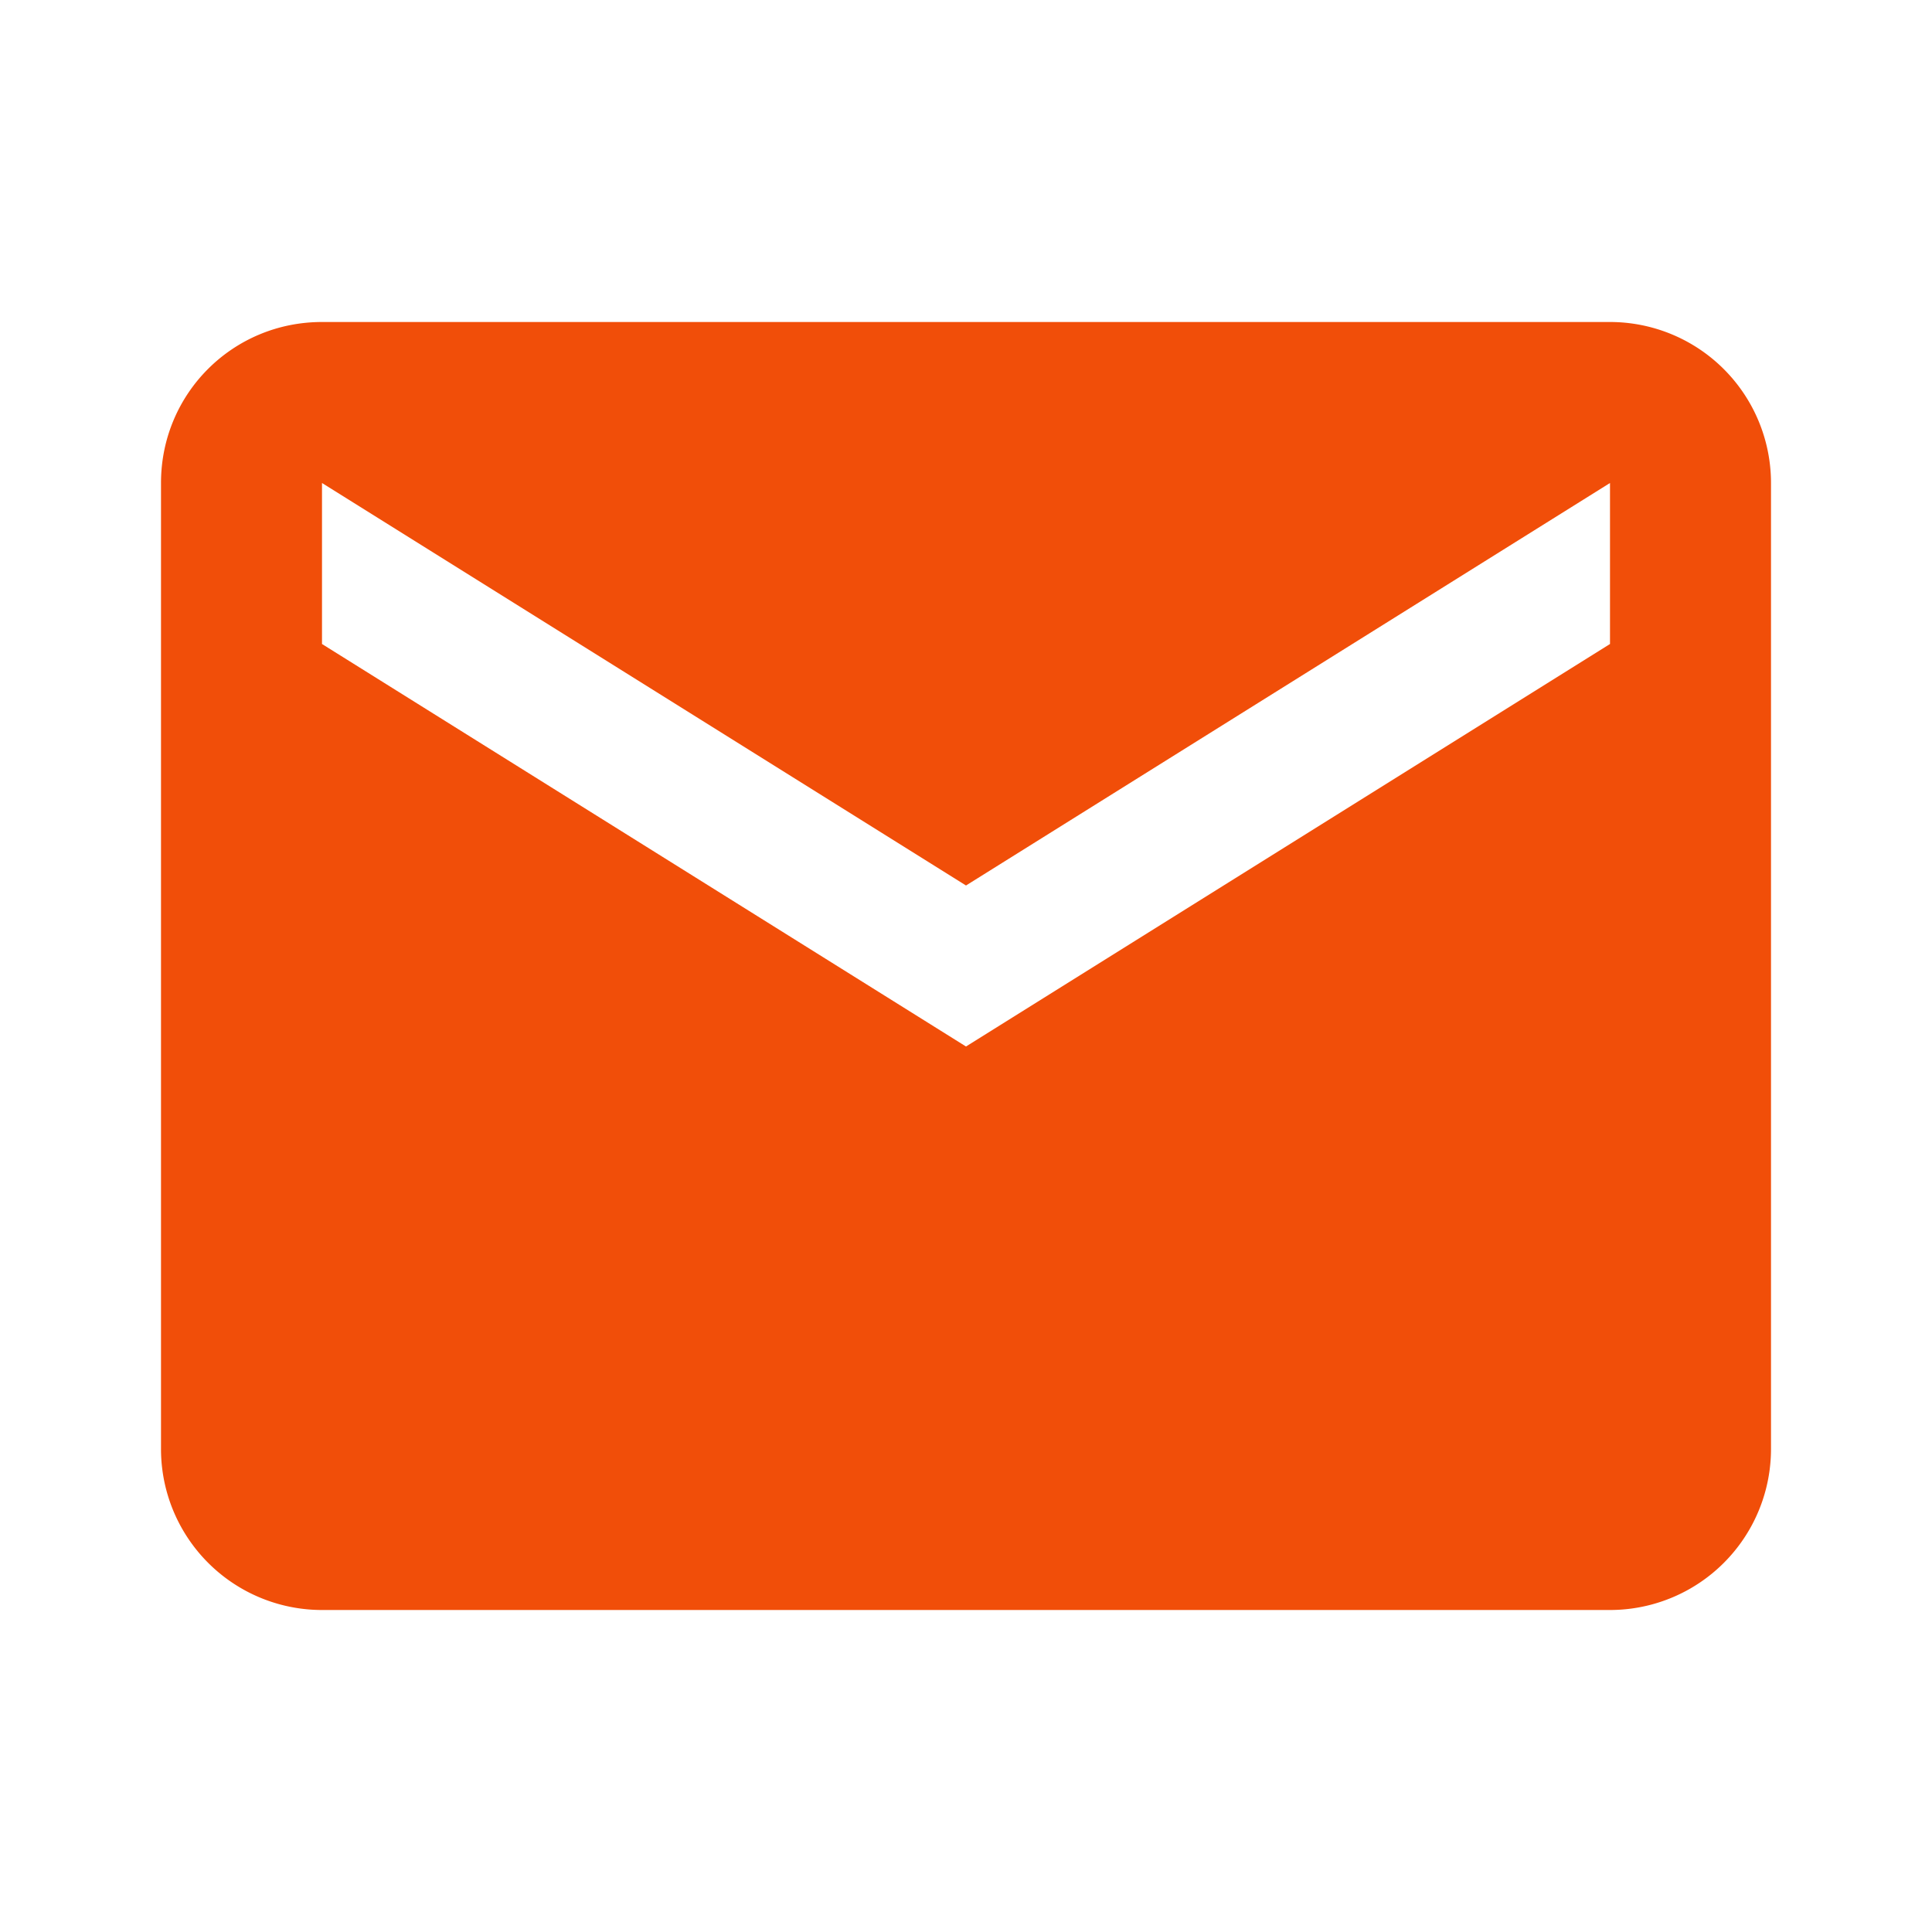 <svg xmlns="http://www.w3.org/2000/svg" width="1em" height="1em" viewBox="0 0 24 24"><path fill="#f14e09" d="m20 8l-8 5l-8-5V6l8 5l8-5m0-2H4c-1.11 0-2 .89-2 2v12a2 2 0 0 0 2 2h16a2 2 0 0 0 2-2V6a2 2 0 0 0-2-2"/></svg>